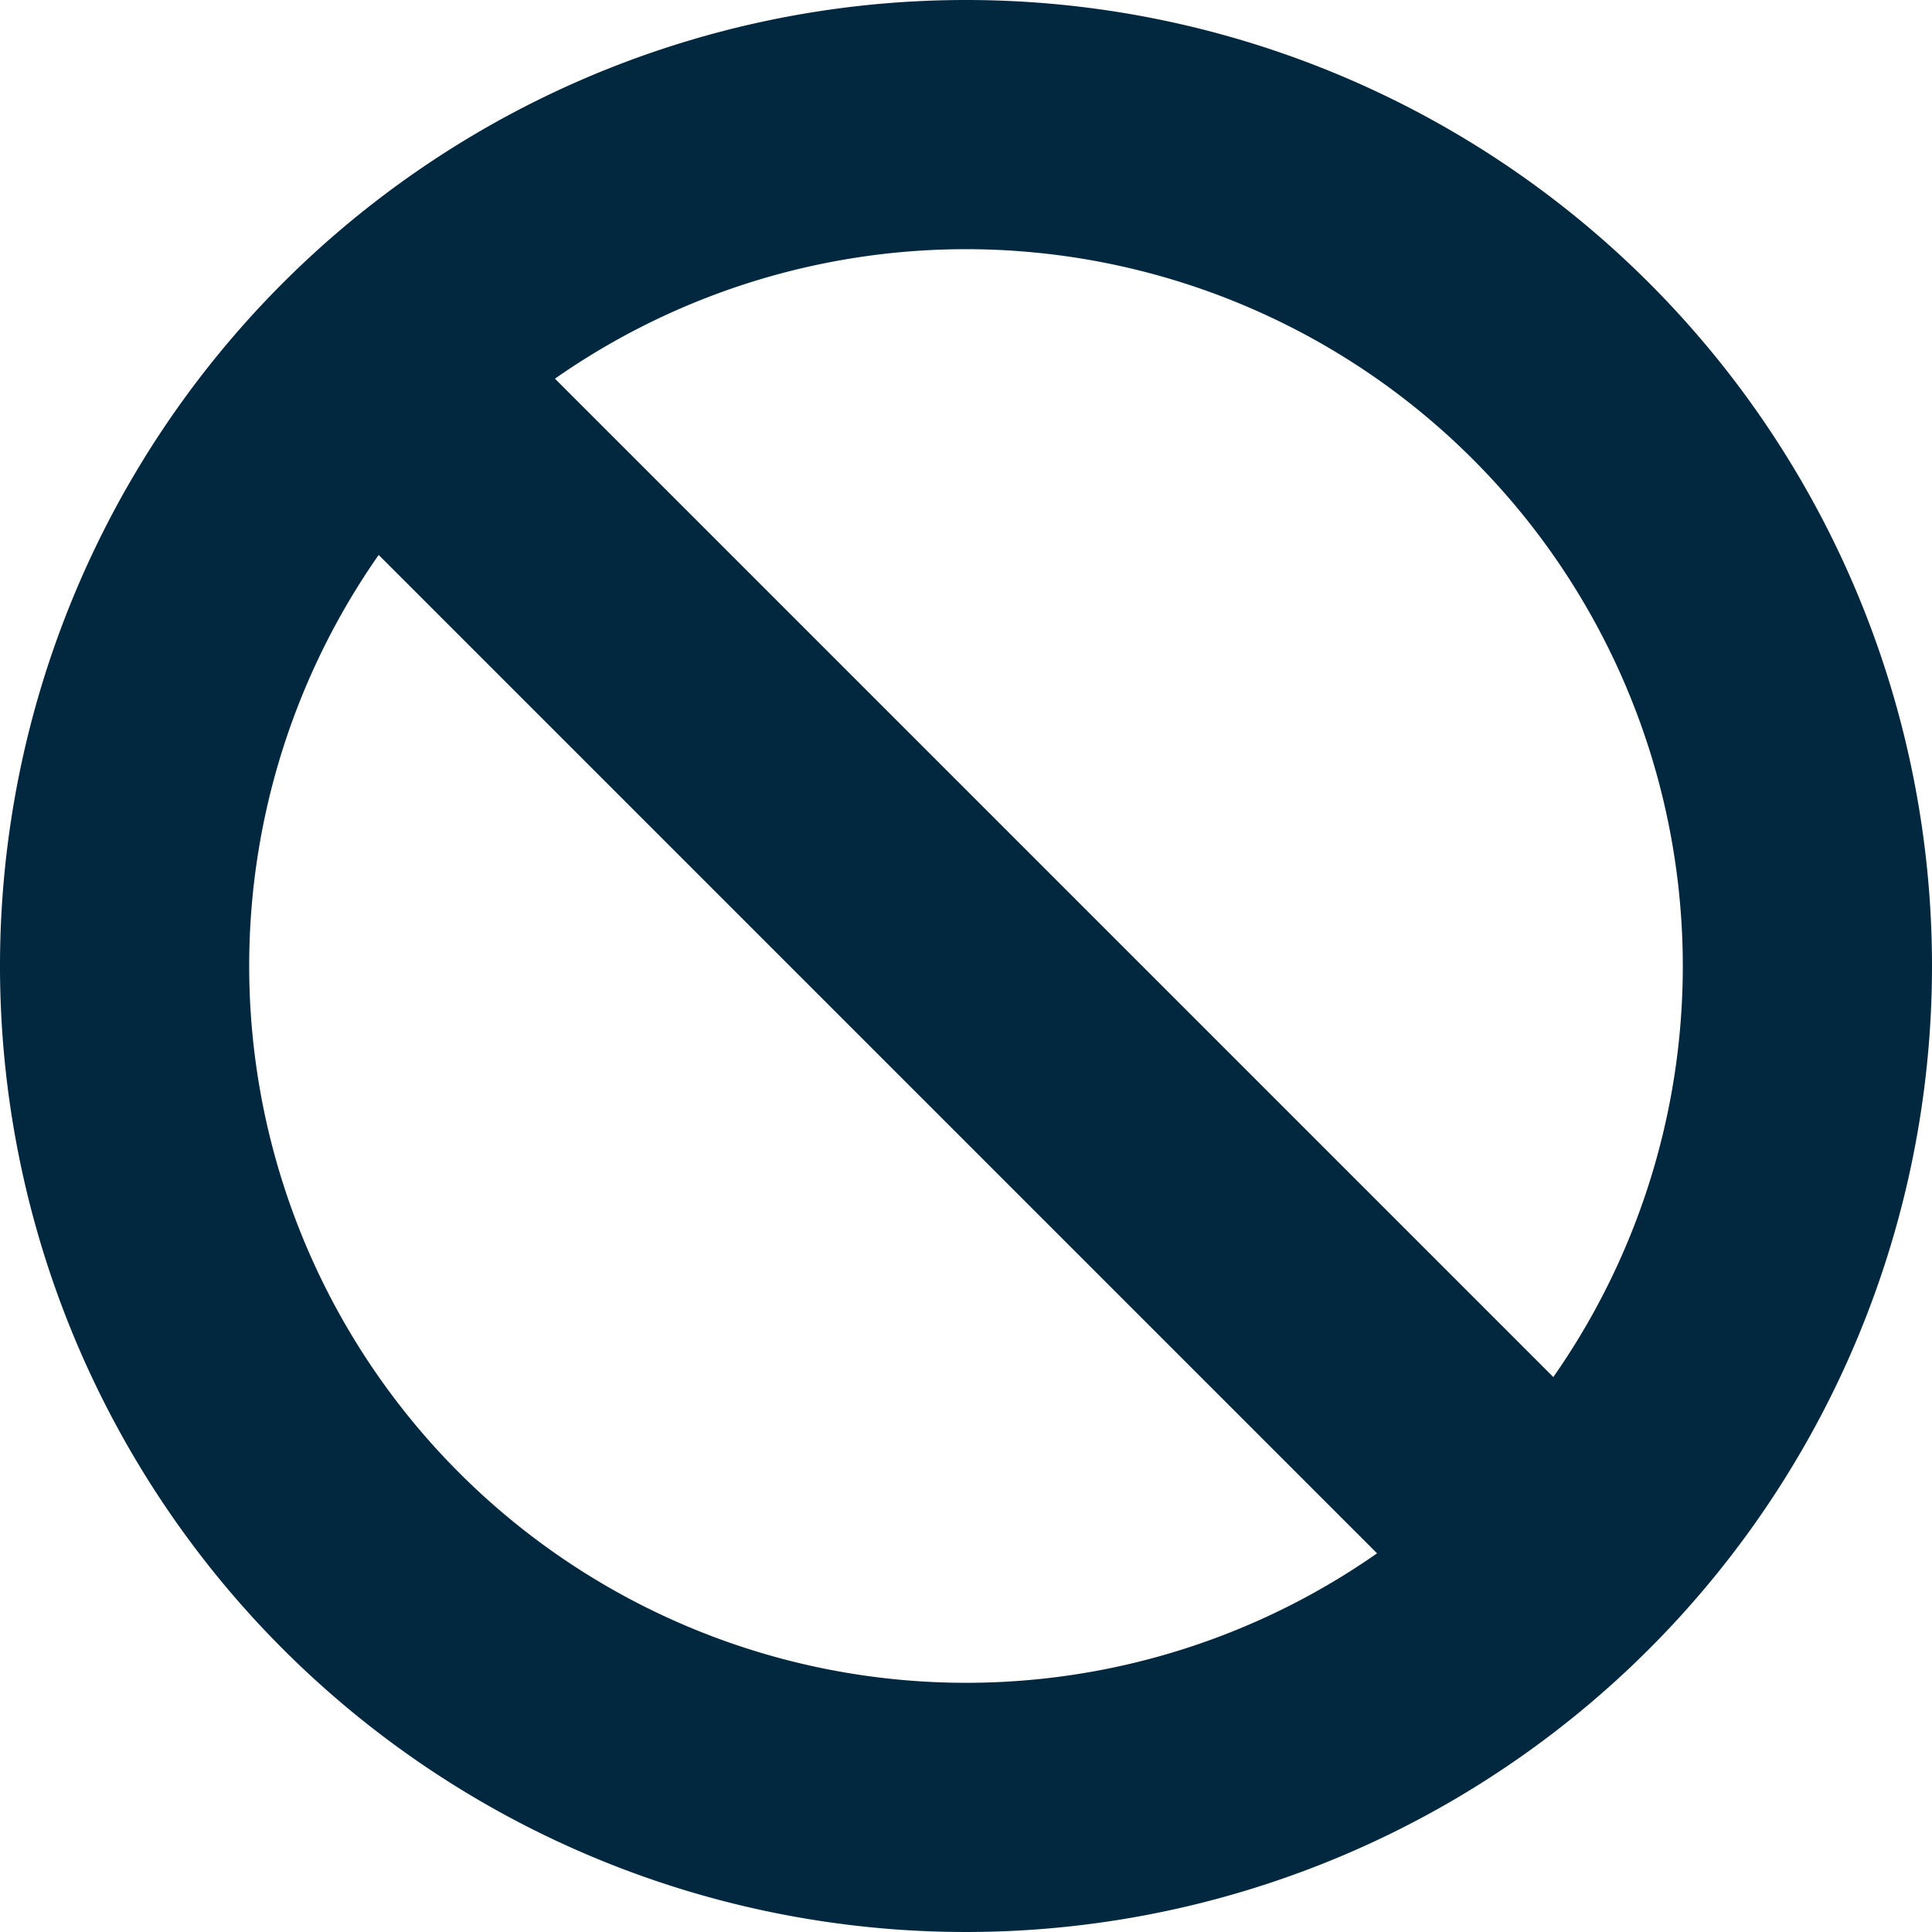 <svg xmlns="http://www.w3.org/2000/svg" width="150" height="150" viewBox="0 0 150 150">
  <path id="ban" d="M83,8a75,75,0,1,0,75,75A75,75,0,0,0,83,8Zm39.347,35.653a55.652,55.652,0,0,1,6.253,71.261L51.086,37.4a55.651,55.651,0,0,1,71.261,6.253ZM43.653,122.347A55.652,55.652,0,0,1,37.4,51.086L114.914,128.6A55.651,55.651,0,0,1,43.653,122.347Z" transform="translate(-8 -8)" fill="#022840"/>
</svg>
